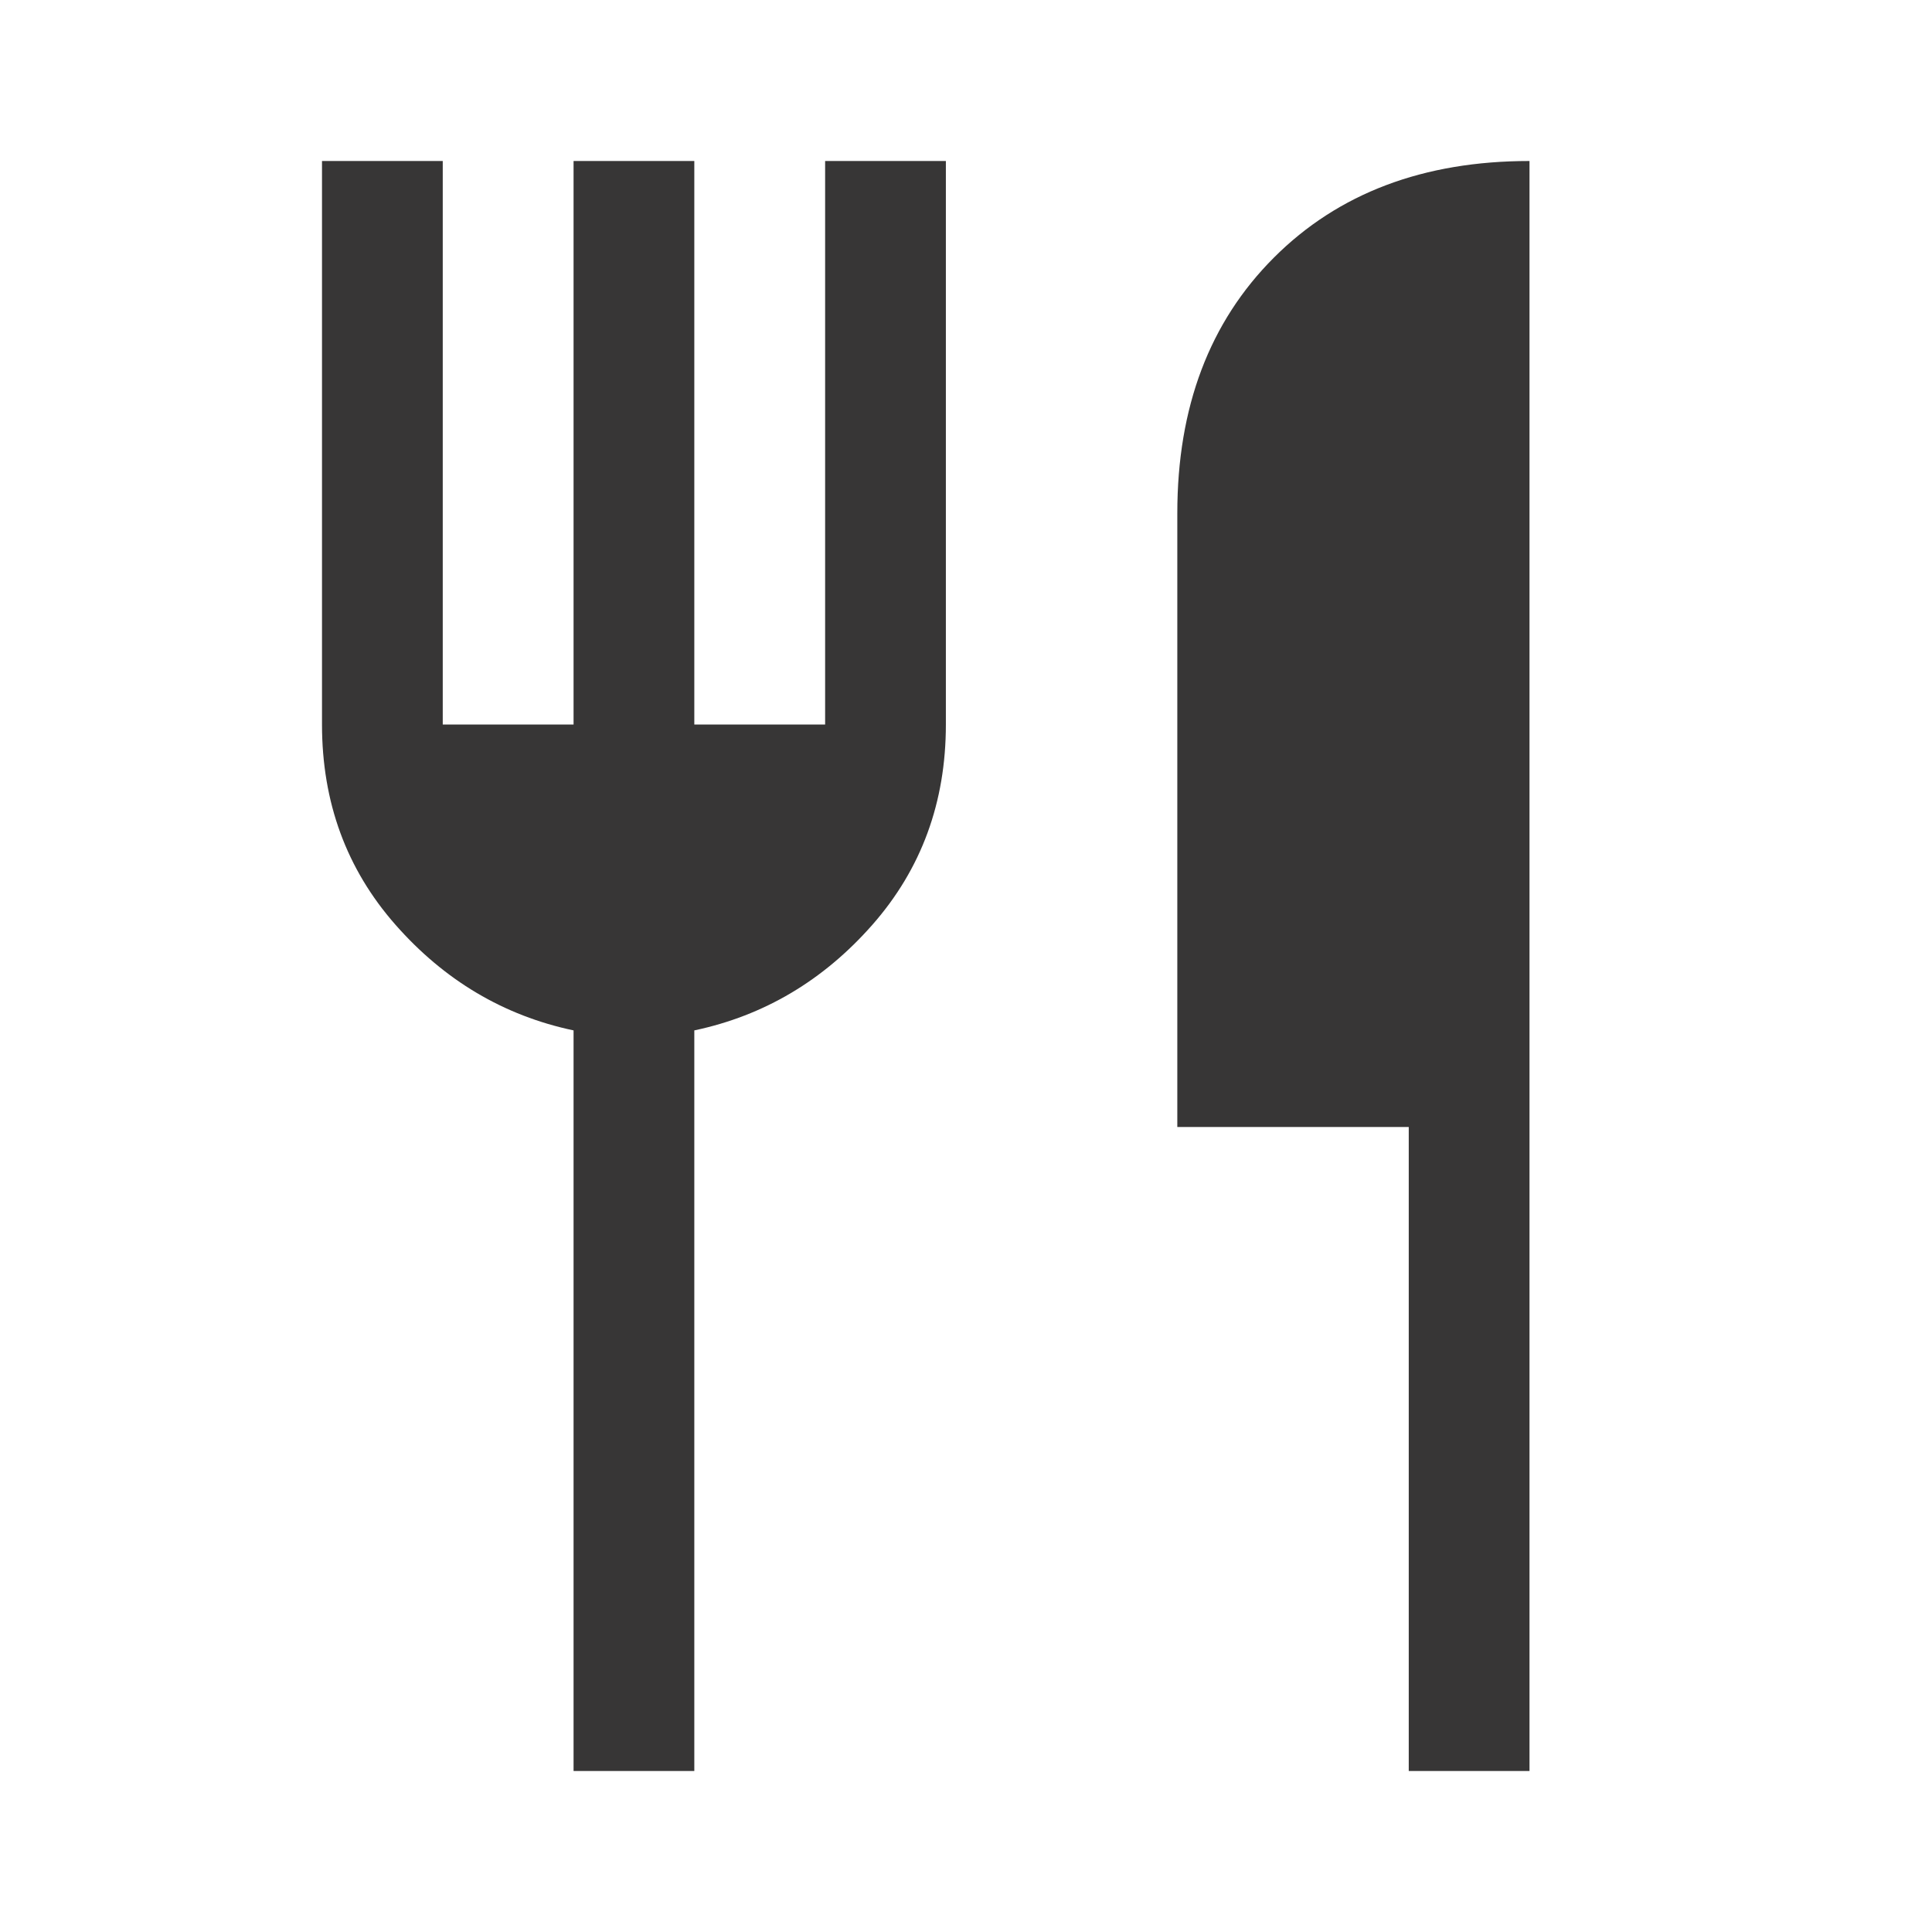 <svg xmlns="http://www.w3.org/2000/svg" fill="rgb(55, 54, 54)" height="30" viewBox="0 96 960 960" width="30"><path d="M285 976V608q-52-11-88.5-52.5T160 456V176h60v280h65V176h60v280h65V176h60v280q0 58-36.5 99.5T345 608v368h-60Zm415 0V656H585V351q0-79 48-127t127-48v800h-60Z"/></svg>